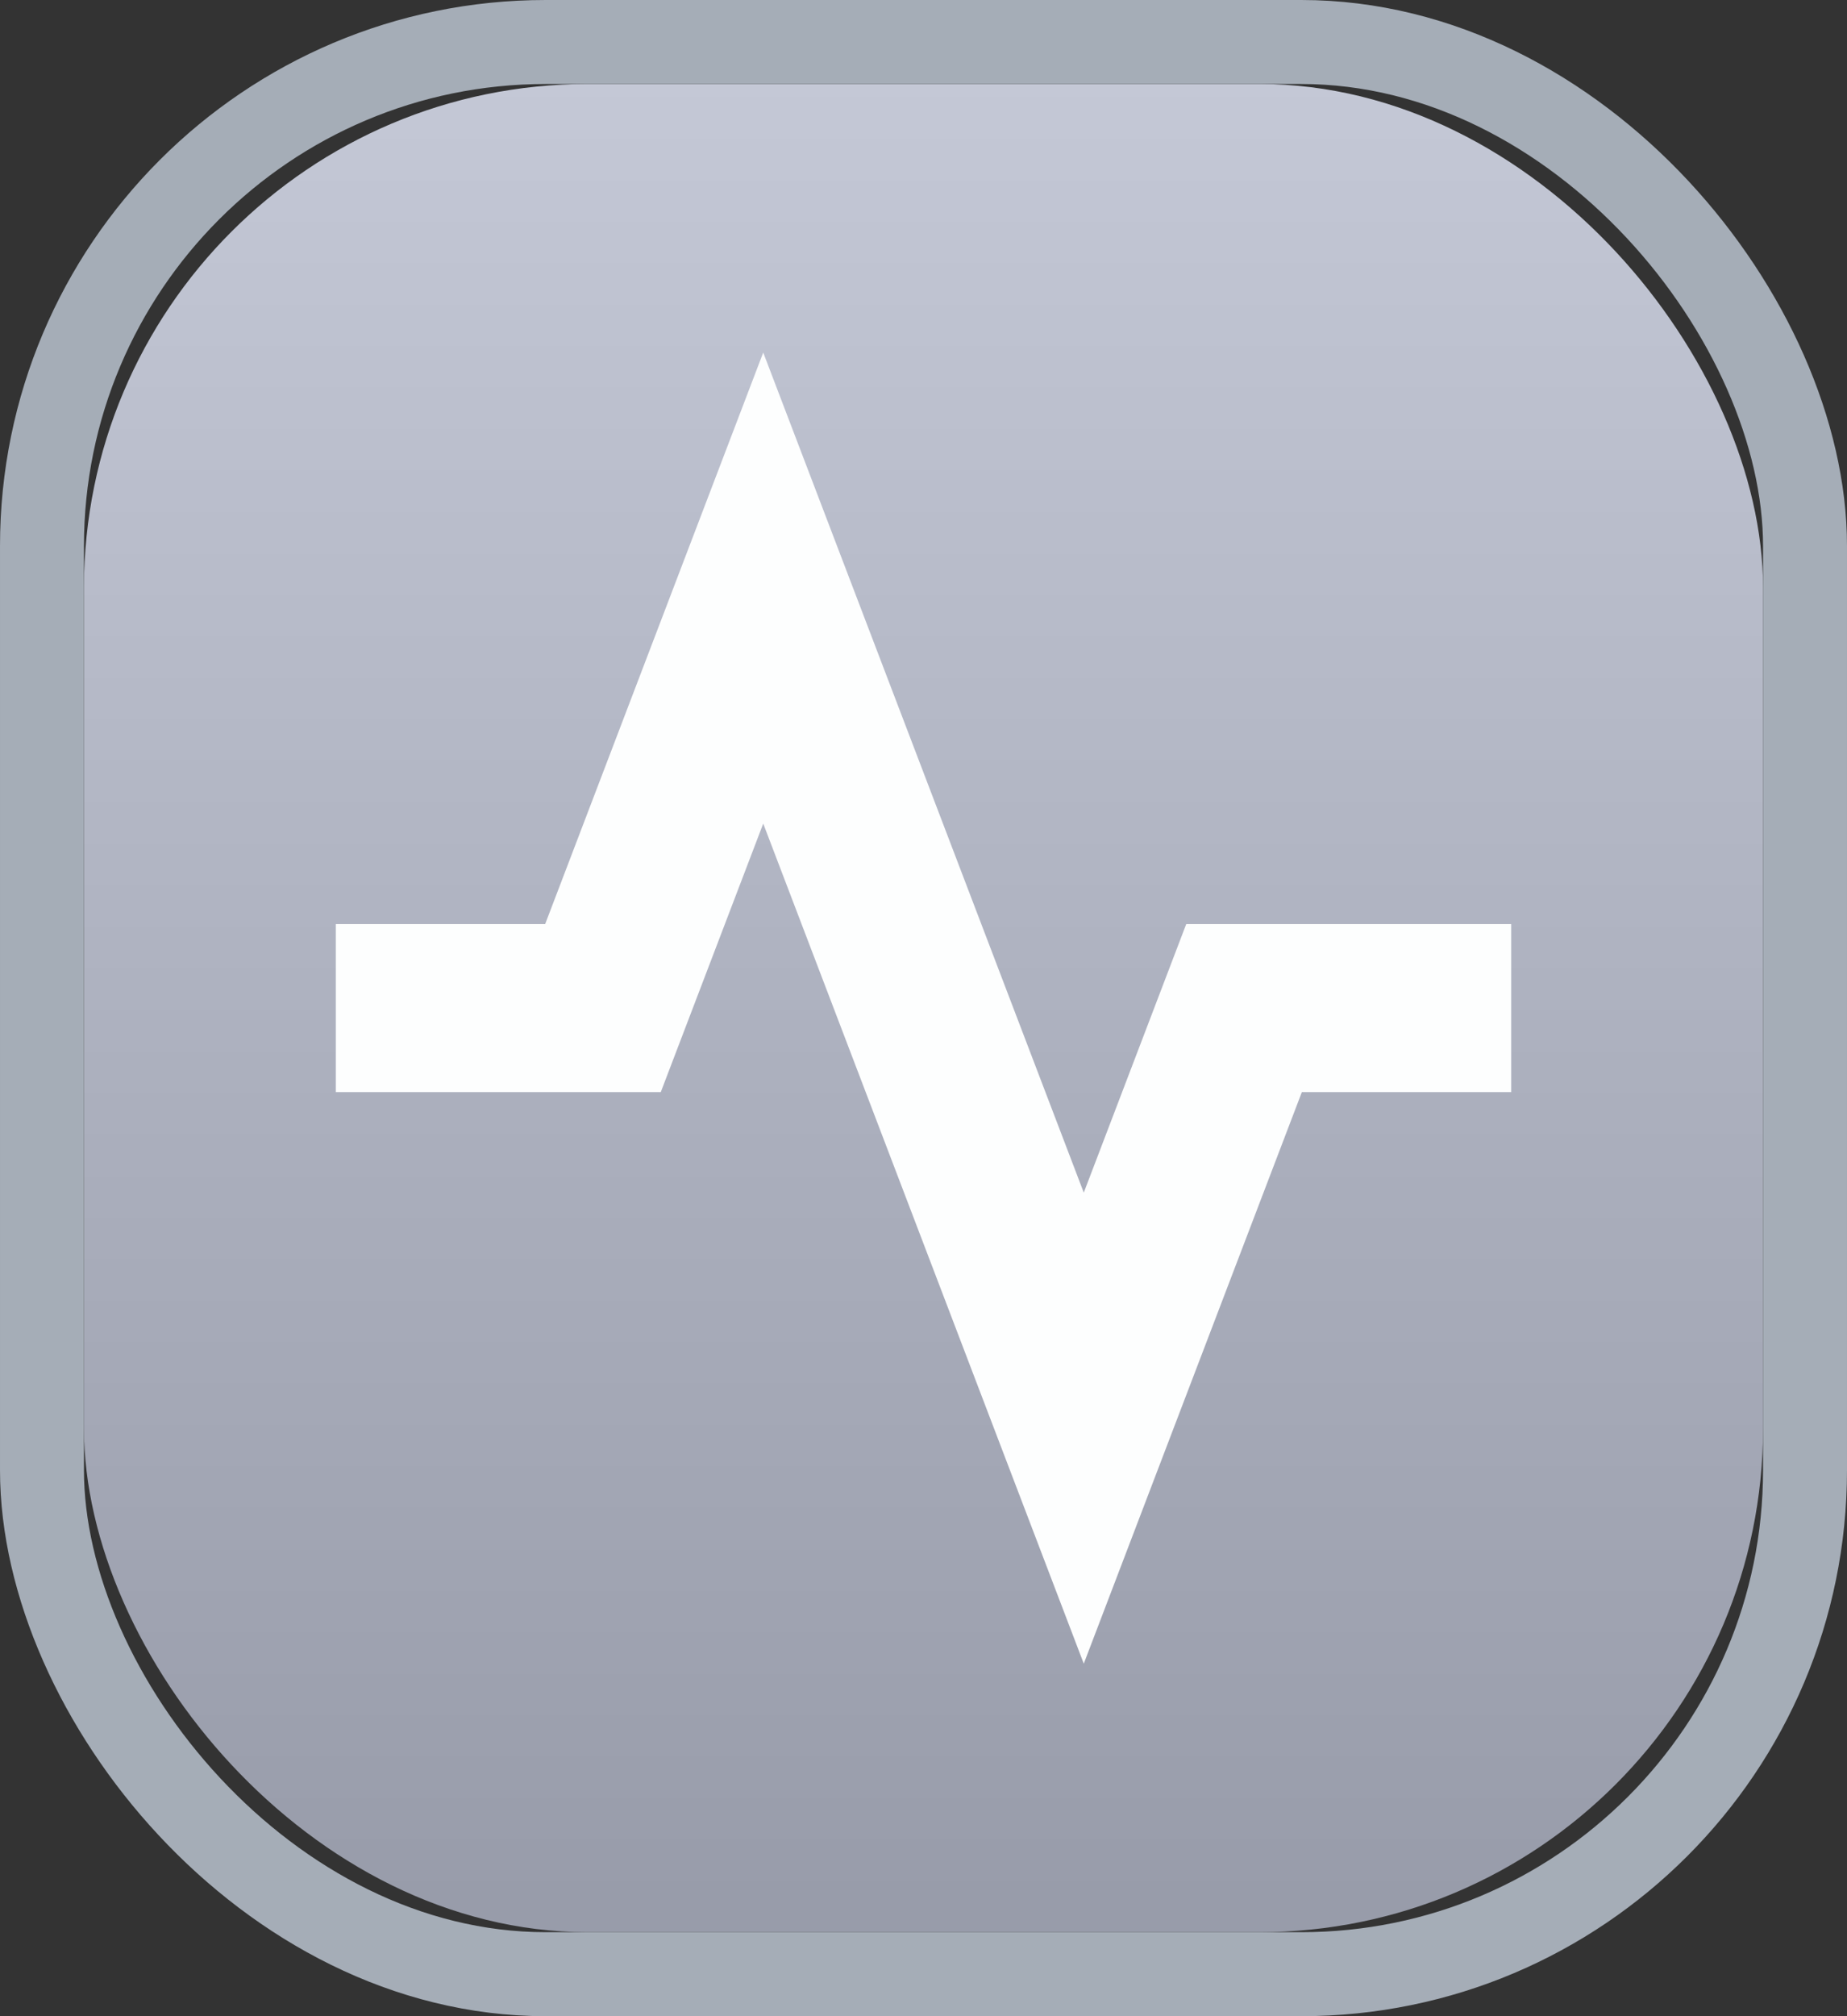 <svg width="22px" height="24px" viewBox="0 0 22 24" version="1.1" xmlns="http://www.w3.org/2000/svg" xmlns:xlink="http://www.w3.org/1999/xlink">
    <rect x="0" y="0" width="22" height="24" fill="#333333" stroke="none"/>
    <defs>
        <linearGradient x1="50%" y1="0%" x2="50%" y2="97.961%" id="linearGradient-1">
            <stop stop-color="#C4C8D6" offset="0%"></stop>
            <stop stop-color="#989CAA" offset="100%"></stop>
        </linearGradient>
        <rect id="path-3" x="0" y="0" width="20" height="22" rx="6"></rect>
    </defs>
    <g transform="translate(1, 1)" stroke="none" stroke-width="1" fill="none" fill-rule="evenodd">
        <use fill="url(#linearGradient-1)" fill-rule="evenodd" xlink:href="#path-3"></use>
        <rect stroke="#A5ADB7" stroke-width="1" x="-0.5" y="-0.5" width="21" height="23" rx="6"></rect>
        <polyline id="Shape" stroke="#FDFEFE" stroke-width="2" points="3 11 6.182 11 8.091 6 11.909 16 13.818 11 17 11"></polyline>
    </g>
</svg>
